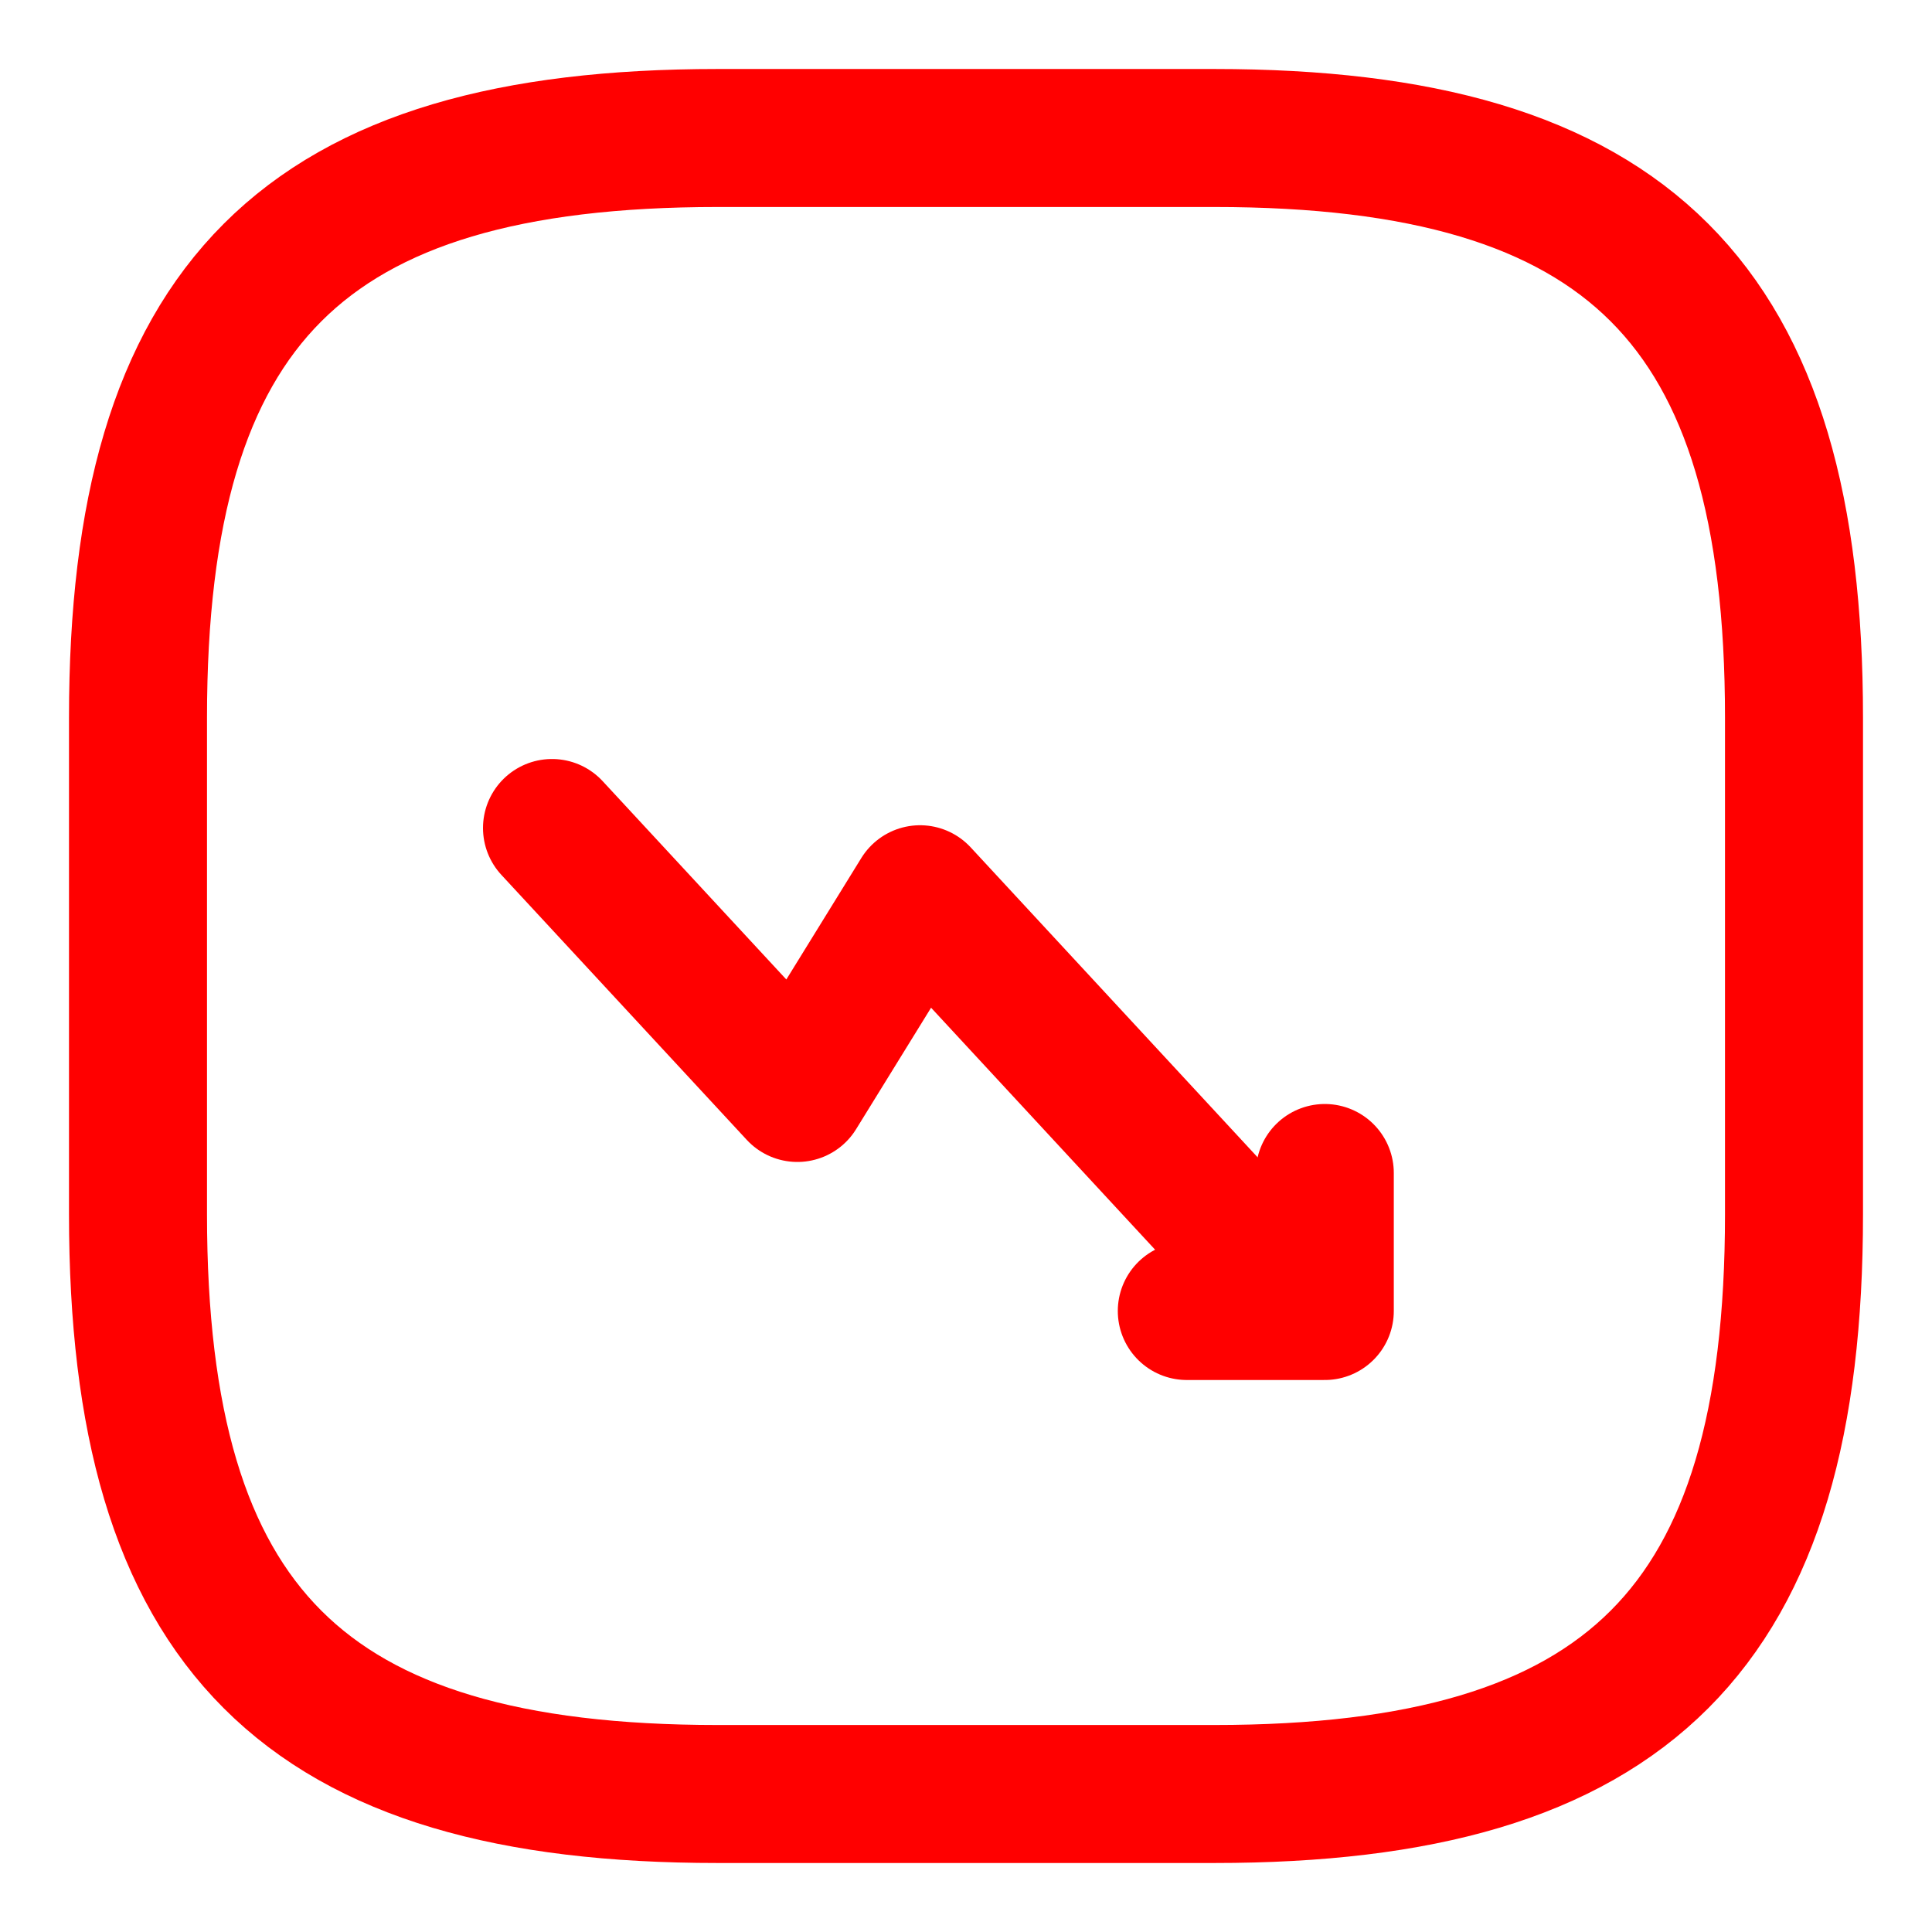 <svg width="14" height="14" viewBox="0 0 14 14" fill="none" xmlns="http://www.w3.org/2000/svg">
<path d="M9 9L6.667 6.48L5.778 7.92L4 6" stroke="#FF0000" stroke-linecap="round" stroke-linejoin="round"/>
<path d="M8.6 9.5H9.6V8.5" stroke="#FF0000" stroke-linecap="round" stroke-linejoin="round"/>
<path d="M5.2 13H8.8C11.8 13 13 11.8 13 8.8V5.2C13 2.2 11.8 1 8.8 1H5.2C2.2 1 1 2.2 1 5.2V8.8C1 11.8 2.2 13 5.2 13Z" stroke="#FF0000" stroke-linecap="round" stroke-linejoin="round"/>
</svg>
